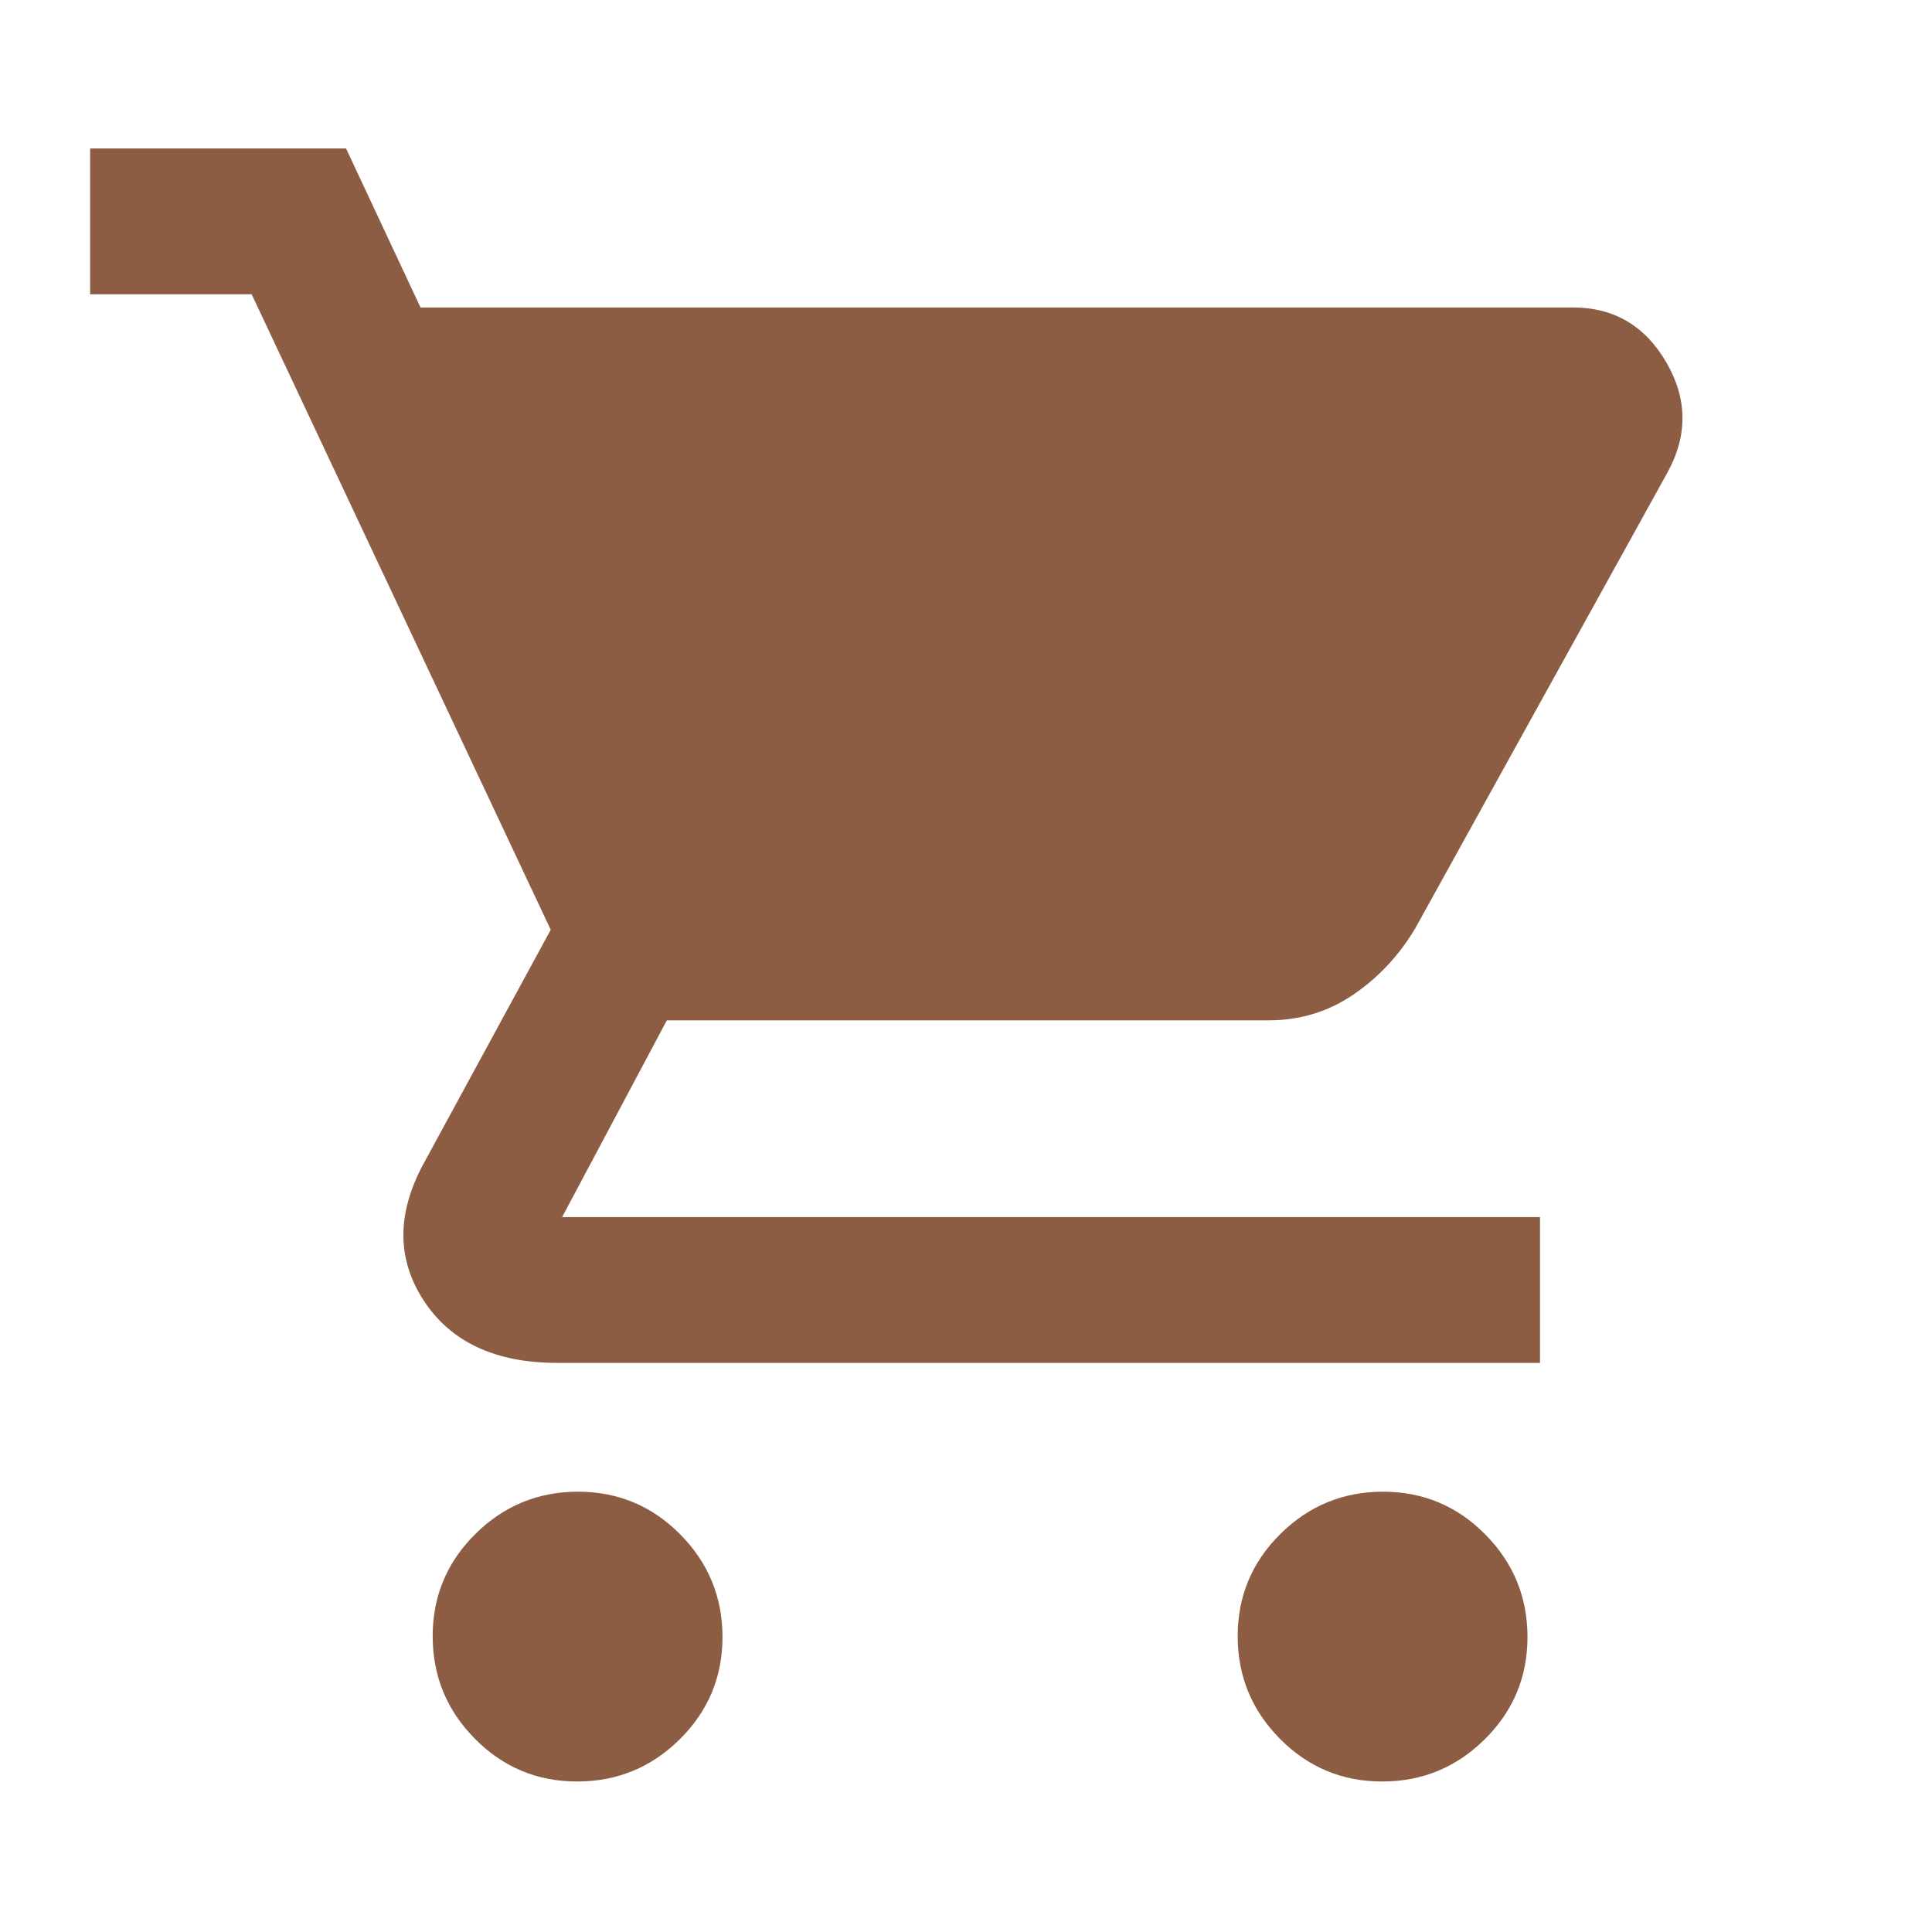 <svg xmlns="http://www.w3.org/2000/svg" height="48" viewBox="0 96 960 960" width="48"><path d="M286.788 981.218q-29.788 0-50.788-21.213-21-21.212-21-51 0-29.787 21.212-50.787 21.213-21 51-21 29.788 0 50.788 21.212 21 21.212 21 51t-21.212 50.788q-21.213 21-51 21Zm400 0q-29.788 0-50.788-21.213-21-21.212-21-51 0-29.787 21.212-50.787 21.213-21 51-21 29.788 0 50.788 21.212 21 21.212 21 51t-21.212 50.788q-21.213 21-51 21ZM208.957 248.782h572.681q30.433 0 46.31 27.218 15.878 27.218.487 55.001L703.044 557.609q-12.131 20.13-30.792 32.761Q653.591 603 630.314 603H331.348l-52.043 97.782h485.913v72.436H277q-46.522 0-66.718-31.392-20.195-31.391 1.066-69.217L273.652 558 125.043 242.218h-80.26v-72.436h127.174l37 79Z" fill="#8c5d42"/></svg>